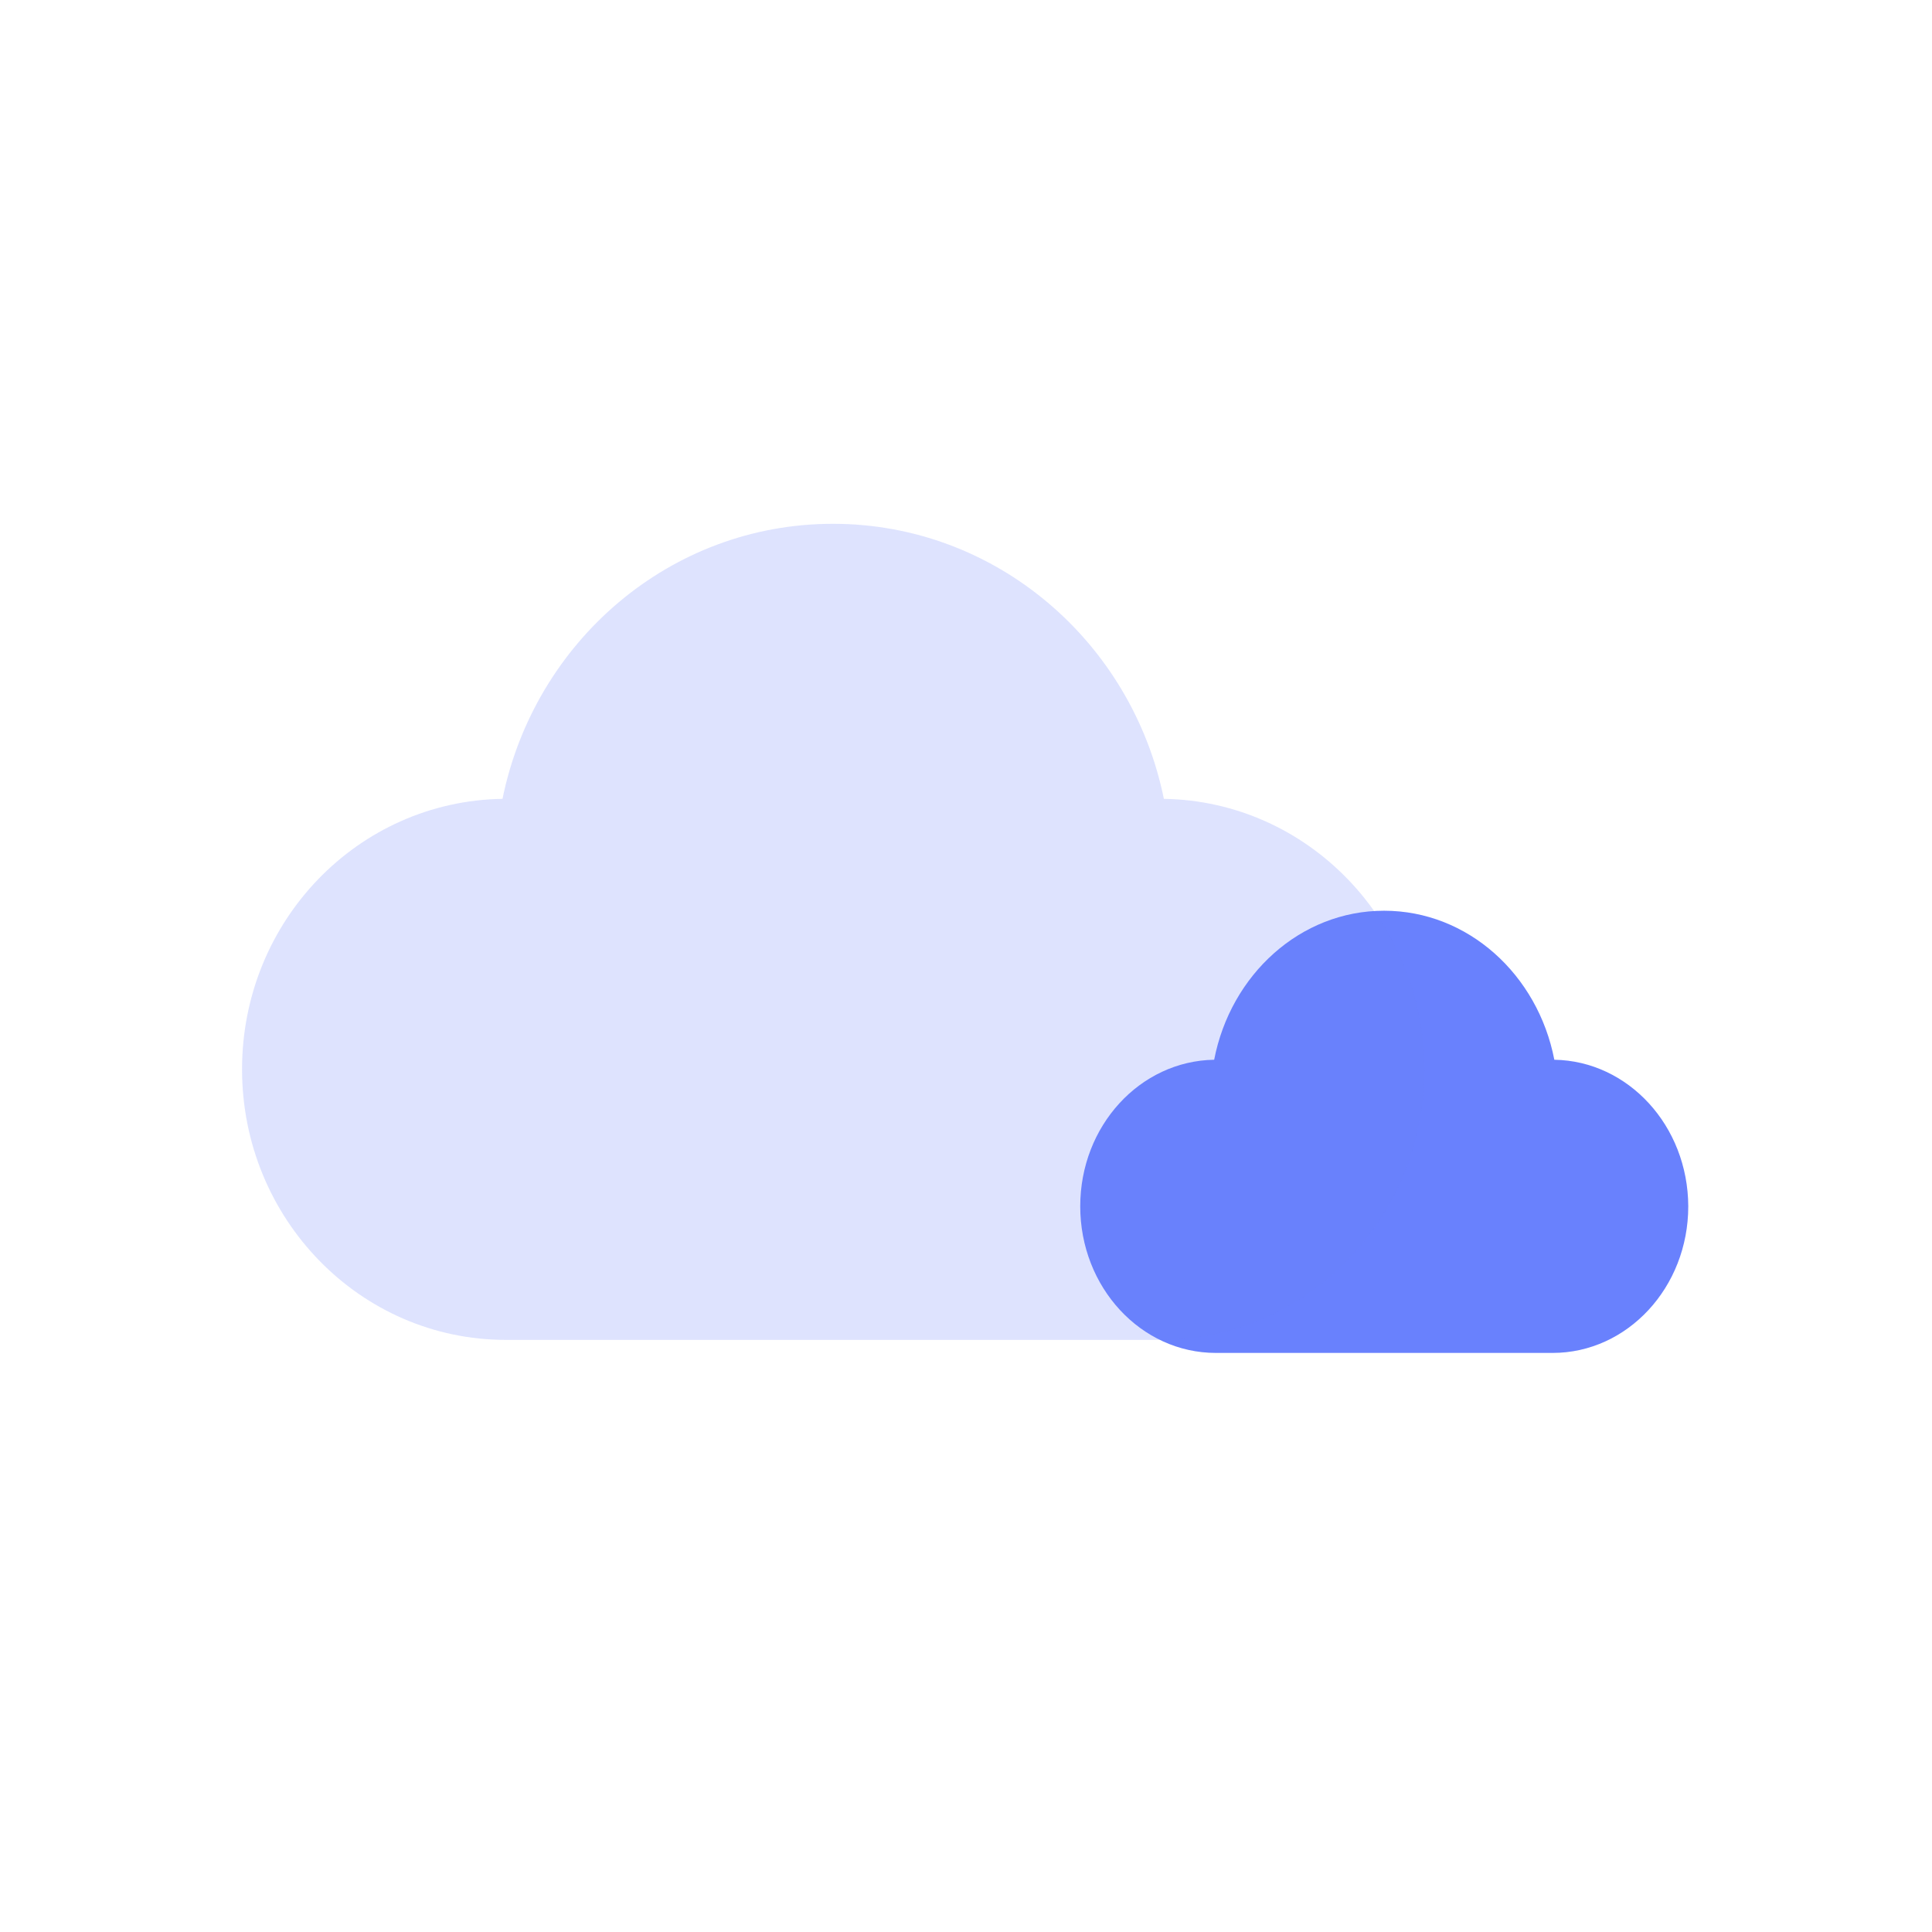 <svg t="1707152610544" class="icon" viewBox="0 0 1728 1024" version="1.1" xmlns="http://www.w3.org/2000/svg" p-id="4254"
    width="200" height="200">
    <path
        d="M1390.208 595.848C1375.476 519.762 1312.936 462.562 1237.938 462.562c-74.949 0-137.241 57.2-151.974 133.286C1019.617 596.935 966.174 654.976 966.174 726.958 966.174 799.238 1020.359 858.069 1087.497 858.069h301.179C1455.517 858.069 1509.998 799.485 1509.998 726.958c-0.247-71.982-53.69-130.023-119.789-131.111z"
        fill="#6981FD" p-id="4255"></path>
    <path
        d="M1040.978 362.498C1012.452 222.093 890.833 116.492 744.99 116.492 599.146 116.492 478.022 222.043 449.446 362.498 320.412 364.476 216.492 471.609 216.492 604.45c0 133.336 105.403 241.952 235.92 241.952h585.648c130.023 0 235.92-108.122 235.92-241.952-0.494-132.841-104.414-239.925-233.004-241.952z"
        fill="#6981FD" fill-opacity=".22" p-id="4256"></path>
</svg>